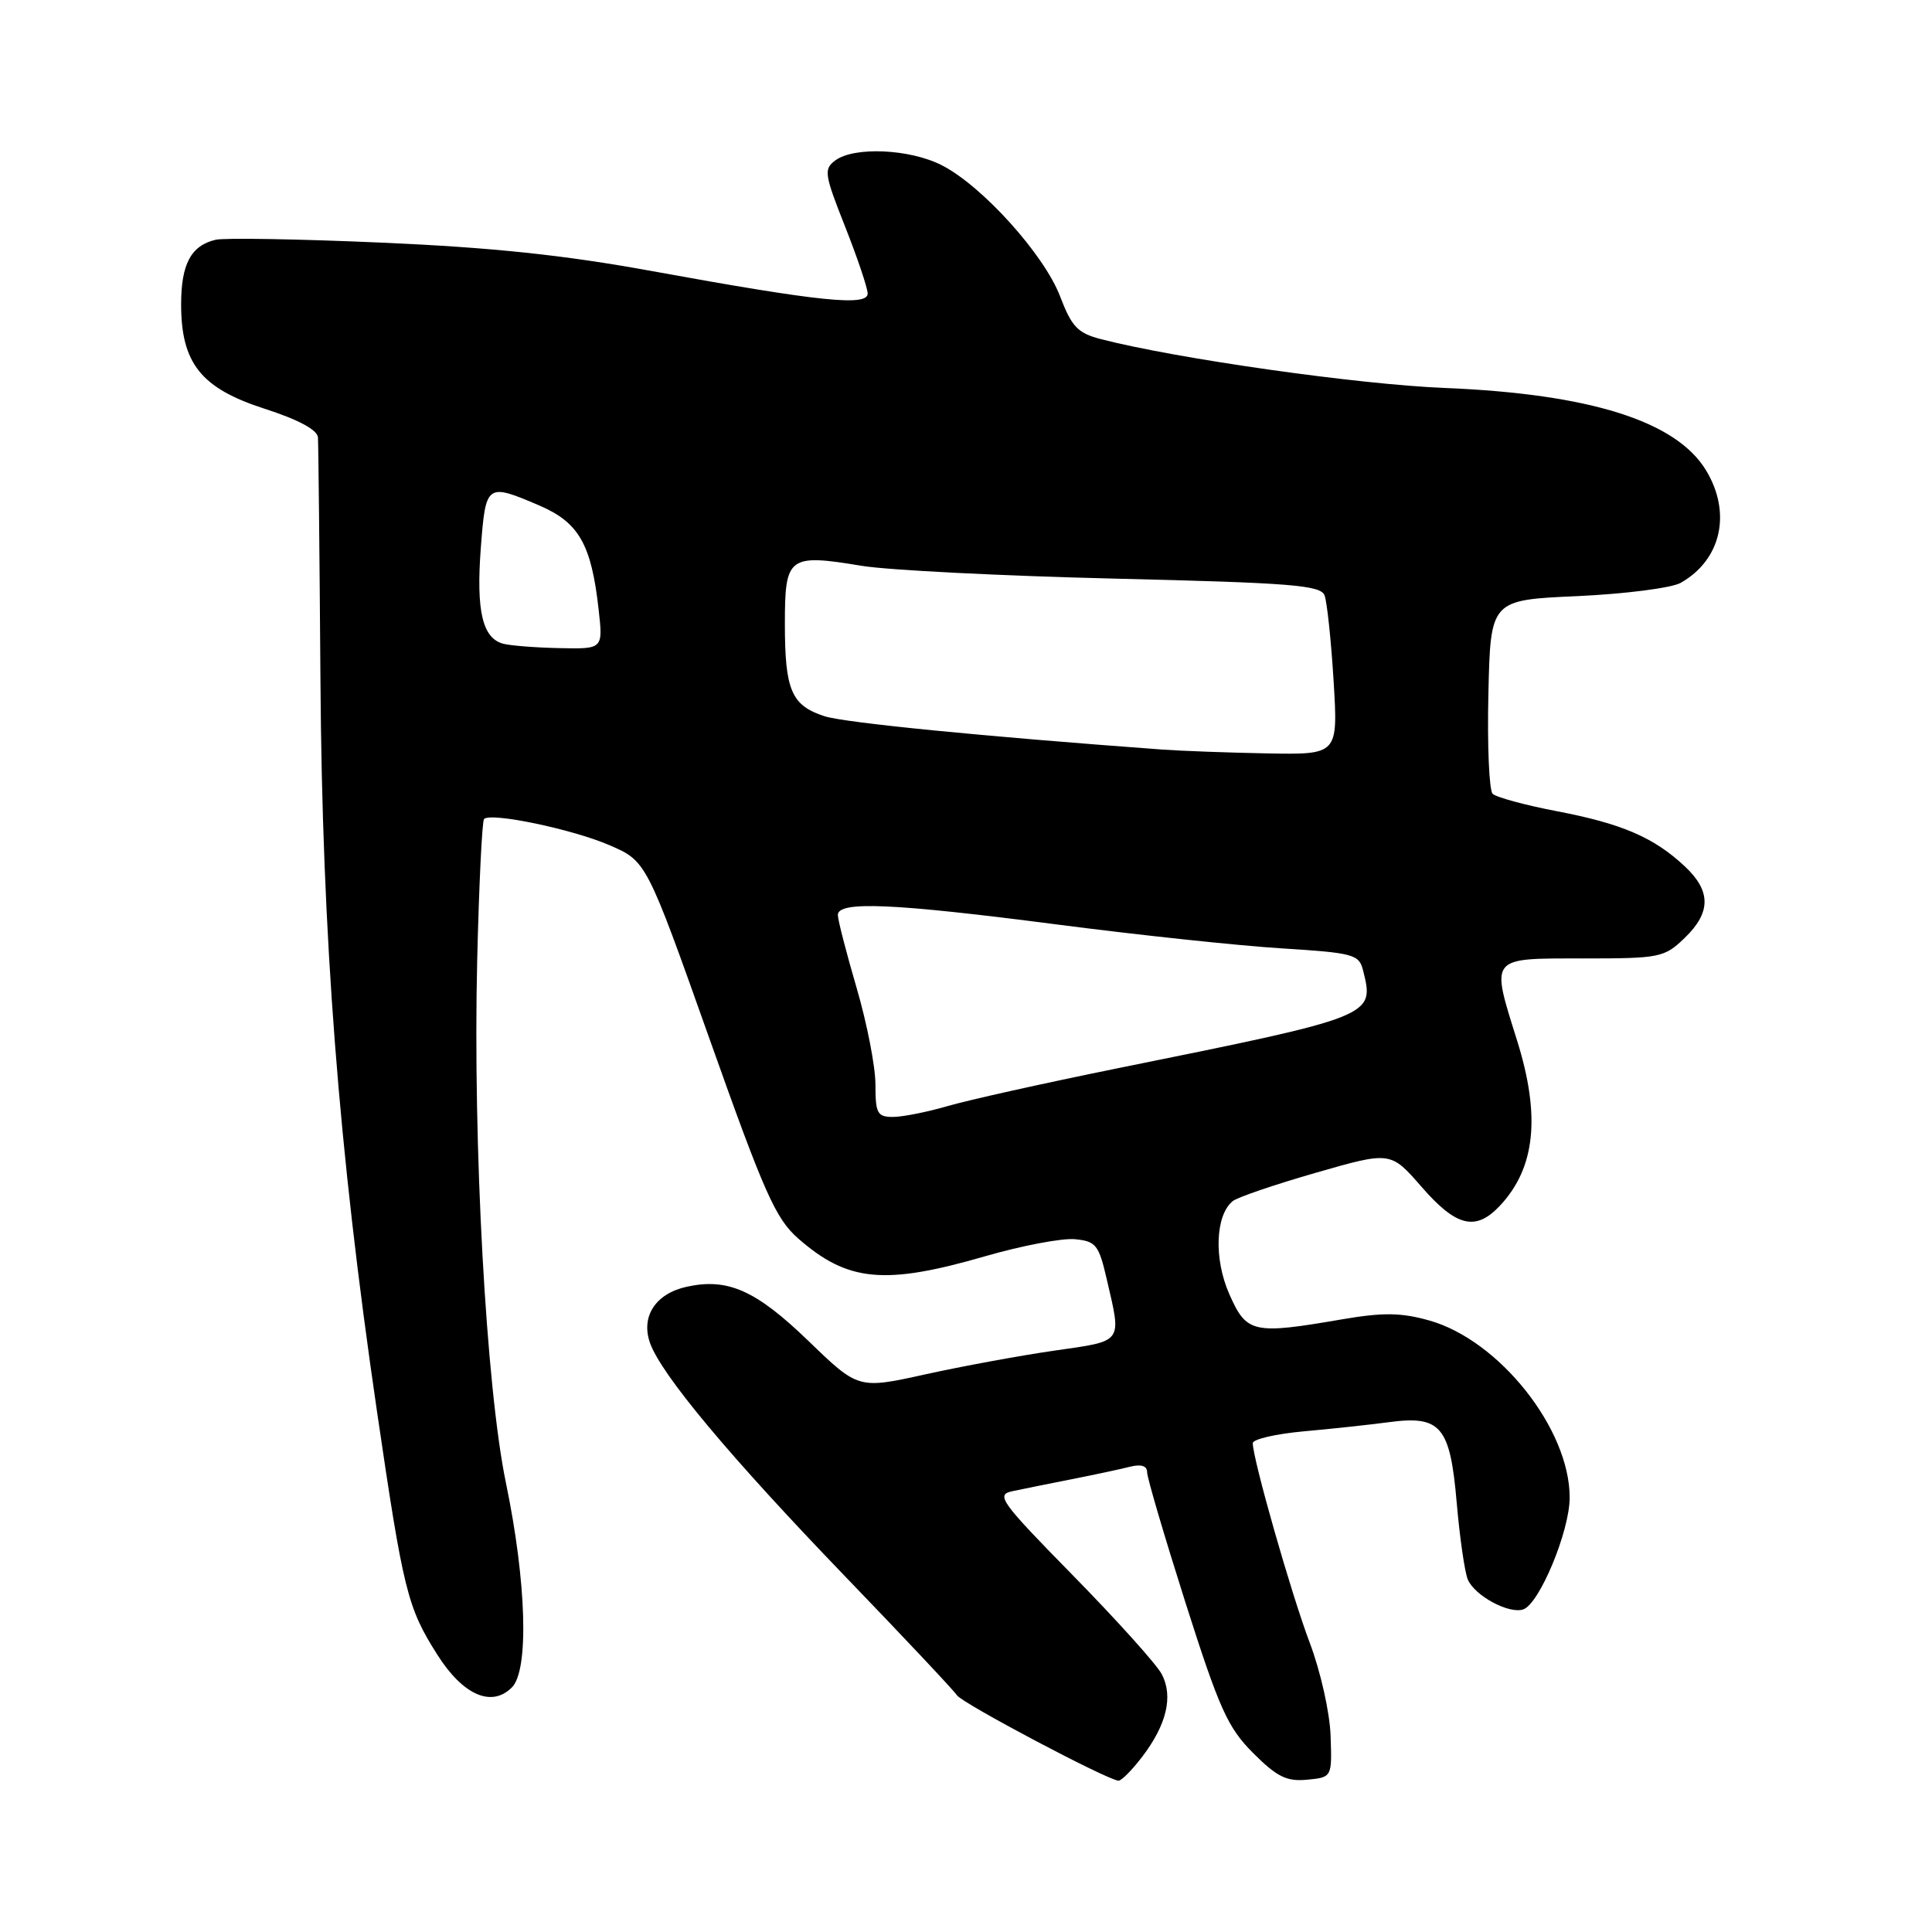 <?xml version="1.0" encoding="UTF-8" standalone="no"?>
<!DOCTYPE svg PUBLIC "-//W3C//DTD SVG 1.1//EN" "http://www.w3.org/Graphics/SVG/1.1/DTD/svg11.dtd" >
<svg xmlns="http://www.w3.org/2000/svg" xmlns:xlink="http://www.w3.org/1999/xlink" version="1.1" viewBox="0 0 256 256">
 <g >
 <path fill="currentColor"
d=" M 151.37 232.75 C 154.59 228.52 155.48 224.77 153.94 221.84 C 153.27 220.55 147.99 214.69 142.22 208.80 C 132.60 199.00 131.92 198.07 134.11 197.60 C 135.42 197.32 138.97 196.60 141.98 196.01 C 145.00 195.41 148.49 194.67 149.73 194.35 C 151.22 193.98 152.00 194.23 152.00 195.09 C 152.00 195.81 154.30 203.60 157.10 212.42 C 161.57 226.45 162.68 228.92 166.05 232.29 C 169.21 235.45 170.49 236.08 173.20 235.82 C 176.50 235.50 176.50 235.50 176.31 230.00 C 176.21 226.95 174.98 221.46 173.55 217.68 C 171.11 211.25 166.00 193.33 166.00 191.23 C 166.00 190.70 169.04 190.00 172.75 189.66 C 176.46 189.33 181.53 188.78 184.00 188.45 C 190.92 187.52 192.15 188.98 193.02 199.10 C 193.42 203.72 194.08 208.30 194.49 209.29 C 195.40 211.45 199.98 213.91 201.85 213.25 C 204.00 212.48 207.98 202.89 207.99 198.45 C 208.01 189.36 198.65 177.56 189.35 174.96 C 185.63 173.92 183.27 173.89 177.82 174.82 C 166.03 176.85 165.18 176.66 162.90 171.50 C 160.82 166.81 161.04 161.02 163.35 159.15 C 163.98 158.64 168.95 156.95 174.38 155.39 C 184.26 152.55 184.26 152.55 188.38 157.28 C 192.98 162.57 195.55 163.18 198.76 159.75 C 203.45 154.74 204.16 147.87 201.01 137.84 C 197.52 126.69 197.27 127.00 209.70 127.00 C 219.94 127.00 220.51 126.89 223.20 124.31 C 226.73 120.92 226.75 118.08 223.25 114.80 C 219.16 110.97 214.92 109.14 206.34 107.50 C 202.10 106.69 198.24 105.64 197.78 105.18 C 197.32 104.72 197.06 98.75 197.22 91.92 C 197.50 79.50 197.50 79.50 209.00 78.99 C 215.33 78.70 221.49 77.91 222.70 77.23 C 228.09 74.18 229.48 67.94 226.04 62.29 C 222.07 55.79 210.67 52.20 191.50 51.41 C 179.96 50.95 155.87 47.52 145.89 44.94 C 142.80 44.14 142.01 43.31 140.46 39.25 C 138.34 33.72 130.14 24.62 124.80 21.90 C 120.56 19.73 113.20 19.40 110.69 21.25 C 109.13 22.41 109.22 23.06 111.97 30.00 C 113.60 34.12 114.95 38.12 114.97 38.88 C 115.01 40.63 108.62 39.97 86.50 35.94 C 74.74 33.79 65.22 32.79 50.57 32.15 C 39.62 31.67 29.72 31.50 28.57 31.77 C 25.31 32.54 24.00 34.99 24.00 40.32 C 24.00 48.14 26.64 51.45 35.06 54.16 C 39.53 55.60 42.04 56.95 42.13 57.95 C 42.19 58.80 42.34 73.22 42.46 90.00 C 42.69 124.13 44.86 152.26 49.95 187.00 C 53.45 210.86 53.98 213.00 57.95 219.26 C 61.35 224.62 65.14 226.29 67.83 223.59 C 70.11 221.31 69.77 209.66 67.04 196.50 C 64.41 183.83 62.65 151.74 63.23 127.25 C 63.47 117.22 63.88 108.79 64.14 108.52 C 65.05 107.62 75.81 109.86 80.73 111.98 C 85.65 114.10 85.65 114.10 93.99 137.59 C 101.29 158.15 102.76 161.46 105.77 164.11 C 112.33 169.86 117.21 170.32 130.57 166.45 C 135.41 165.05 140.75 164.04 142.43 164.20 C 145.22 164.47 145.60 164.95 146.65 169.50 C 148.63 178.04 148.92 177.64 139.75 178.96 C 135.21 179.61 127.50 181.03 122.61 182.11 C 113.73 184.07 113.73 184.07 107.10 177.66 C 100.15 170.96 96.44 169.31 91.00 170.50 C 86.88 171.40 84.90 174.42 86.12 177.92 C 87.59 182.12 96.72 193.04 112.08 208.98 C 119.78 216.97 126.40 224.01 126.79 224.62 C 127.45 225.68 146.67 235.84 148.20 235.95 C 148.58 235.98 150.01 234.54 151.37 232.75 Z  M 116.00 143.70 C 116.00 141.33 114.88 135.60 113.52 130.95 C 112.16 126.30 111.03 121.94 111.02 121.25 C 110.99 119.36 118.31 119.68 140.15 122.51 C 150.79 123.89 164.12 125.31 169.77 125.66 C 179.36 126.26 180.08 126.46 180.61 128.57 C 182.14 134.68 182.24 134.64 148.00 141.57 C 138.38 143.52 128.28 145.77 125.57 146.56 C 122.86 147.35 119.59 148.00 118.32 148.00 C 116.25 148.00 116.00 147.53 116.00 143.70 Z  M 154.00 99.32 C 130.27 97.58 111.93 95.77 109.24 94.90 C 104.86 93.47 104.00 91.46 104.00 82.63 C 104.00 73.73 104.47 73.37 114.15 74.97 C 117.64 75.55 132.74 76.31 147.70 76.67 C 171.09 77.23 174.99 77.54 175.51 78.89 C 175.84 79.75 176.38 84.85 176.71 90.23 C 177.30 100.00 177.30 100.00 167.90 99.83 C 162.73 99.73 156.47 99.50 154.00 99.32 Z  M 66.69 85.30 C 63.93 84.58 63.08 80.97 63.71 72.61 C 64.36 64.06 64.47 63.99 71.46 66.98 C 76.71 69.23 78.36 72.13 79.32 80.75 C 79.91 86.00 79.91 86.00 74.20 85.88 C 71.07 85.82 67.69 85.56 66.69 85.30 Z "/>
</g>
</svg>